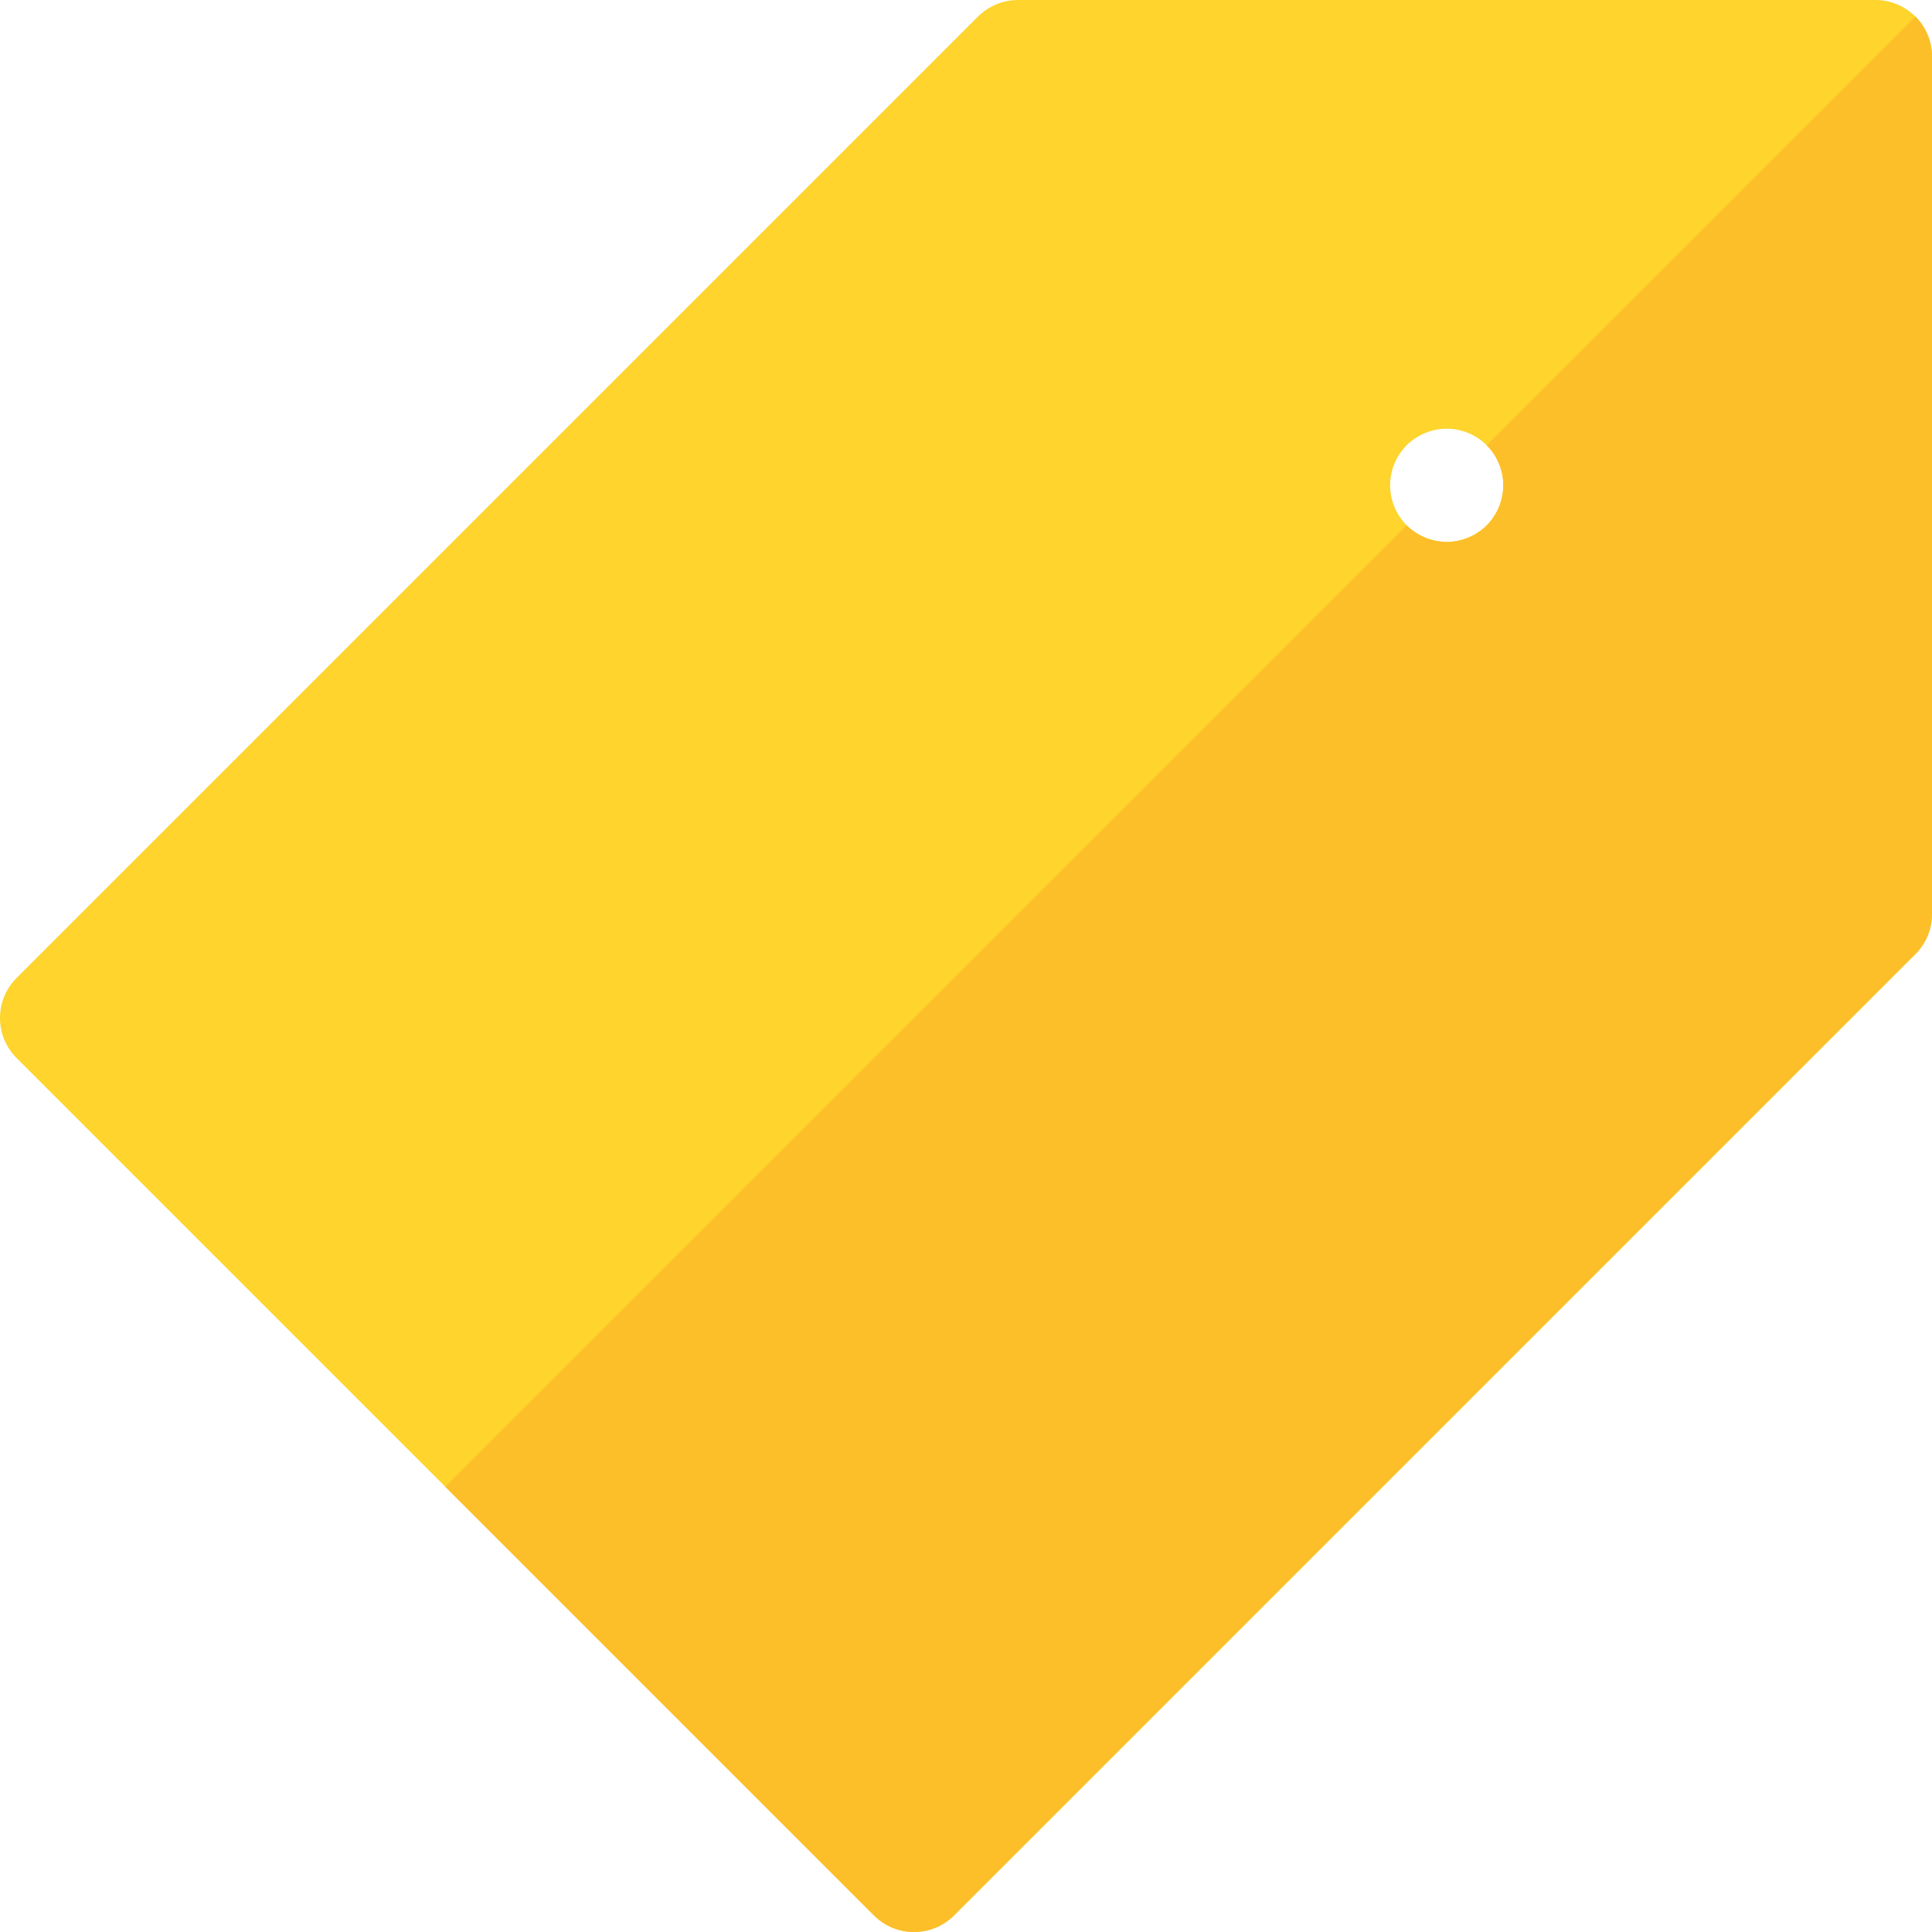 <?xml version="1.0" encoding="iso-8859-1"?>
<!-- Generator: Adobe Illustrator 19.0.0, SVG Export Plug-In . SVG Version: 6.00 Build 0)  -->
<svg version="1.1" id="Capa_1" xmlns="http://www.w3.org/2000/svg" xmlns:xlink="http://www.w3.org/1999/xlink" x="0px" y="0px"
	 viewBox="0 0 512 512" style="enable-background:new 0 0 512 512;" xml:space="preserve">
<path style="fill:#FED42D;" d="M252.821,507.606l254.785-254.78c2.814-2.814,4.394-6.628,4.394-10.607V15.002
	c0-8.284-6.717-15-15-15L269.781,0c-3.979,0-7.794,1.58-10.606,4.393L4.394,259.177C1.465,262.107,0,265.945,0,269.784
	c0,3.838,1.465,7.678,4.394,10.605l227.215,227.215C237.466,513.464,246.964,513.464,252.821,507.606z M372.785,139.221
	c-2.79-2.801-4.39-6.66-4.39-10.61c0-3.95,1.6-7.819,4.39-10.61c2.79-2.789,6.66-4.39,10.61-4.39c3.95,0,7.81,1.601,10.6,4.39
	c2.79,2.791,4.391,6.66,4.391,10.61c0,3.95-1.6,7.81-4.391,10.61c-2.79,2.789-6.659,4.39-10.6,4.39
	C379.445,143.611,375.575,142.01,372.785,139.221z"/>
<path style="fill:#FCBF29;" d="M252.821,507.606l254.785-254.78c2.814-2.814,4.394-6.628,4.394-10.607V15.002
	c0-4.142-1.68-7.892-4.394-10.607L393.998,118.003c2.789,2.79,4.389,6.659,4.389,10.607c0,3.95-1.6,7.81-4.391,10.61
	c-2.79,2.789-6.659,4.39-10.6,4.39c-3.95,0-7.82-1.601-10.61-4.39c-0.001-0.002-0.002-0.002-0.002-0.004L118.002,393.998
	l113.607,113.607C237.466,513.464,246.964,513.464,252.821,507.606z"/>
<g>
</g>
<g>
</g>
<g>
</g>
<g>
</g>
<g>
</g>
<g>
</g>
<g>
</g>
<g>
</g>
<g>
</g>
<g>
</g>
<g>
</g>
<g>
</g>
<g>
</g>
<g>
</g>
<g>
</g>
</svg>
